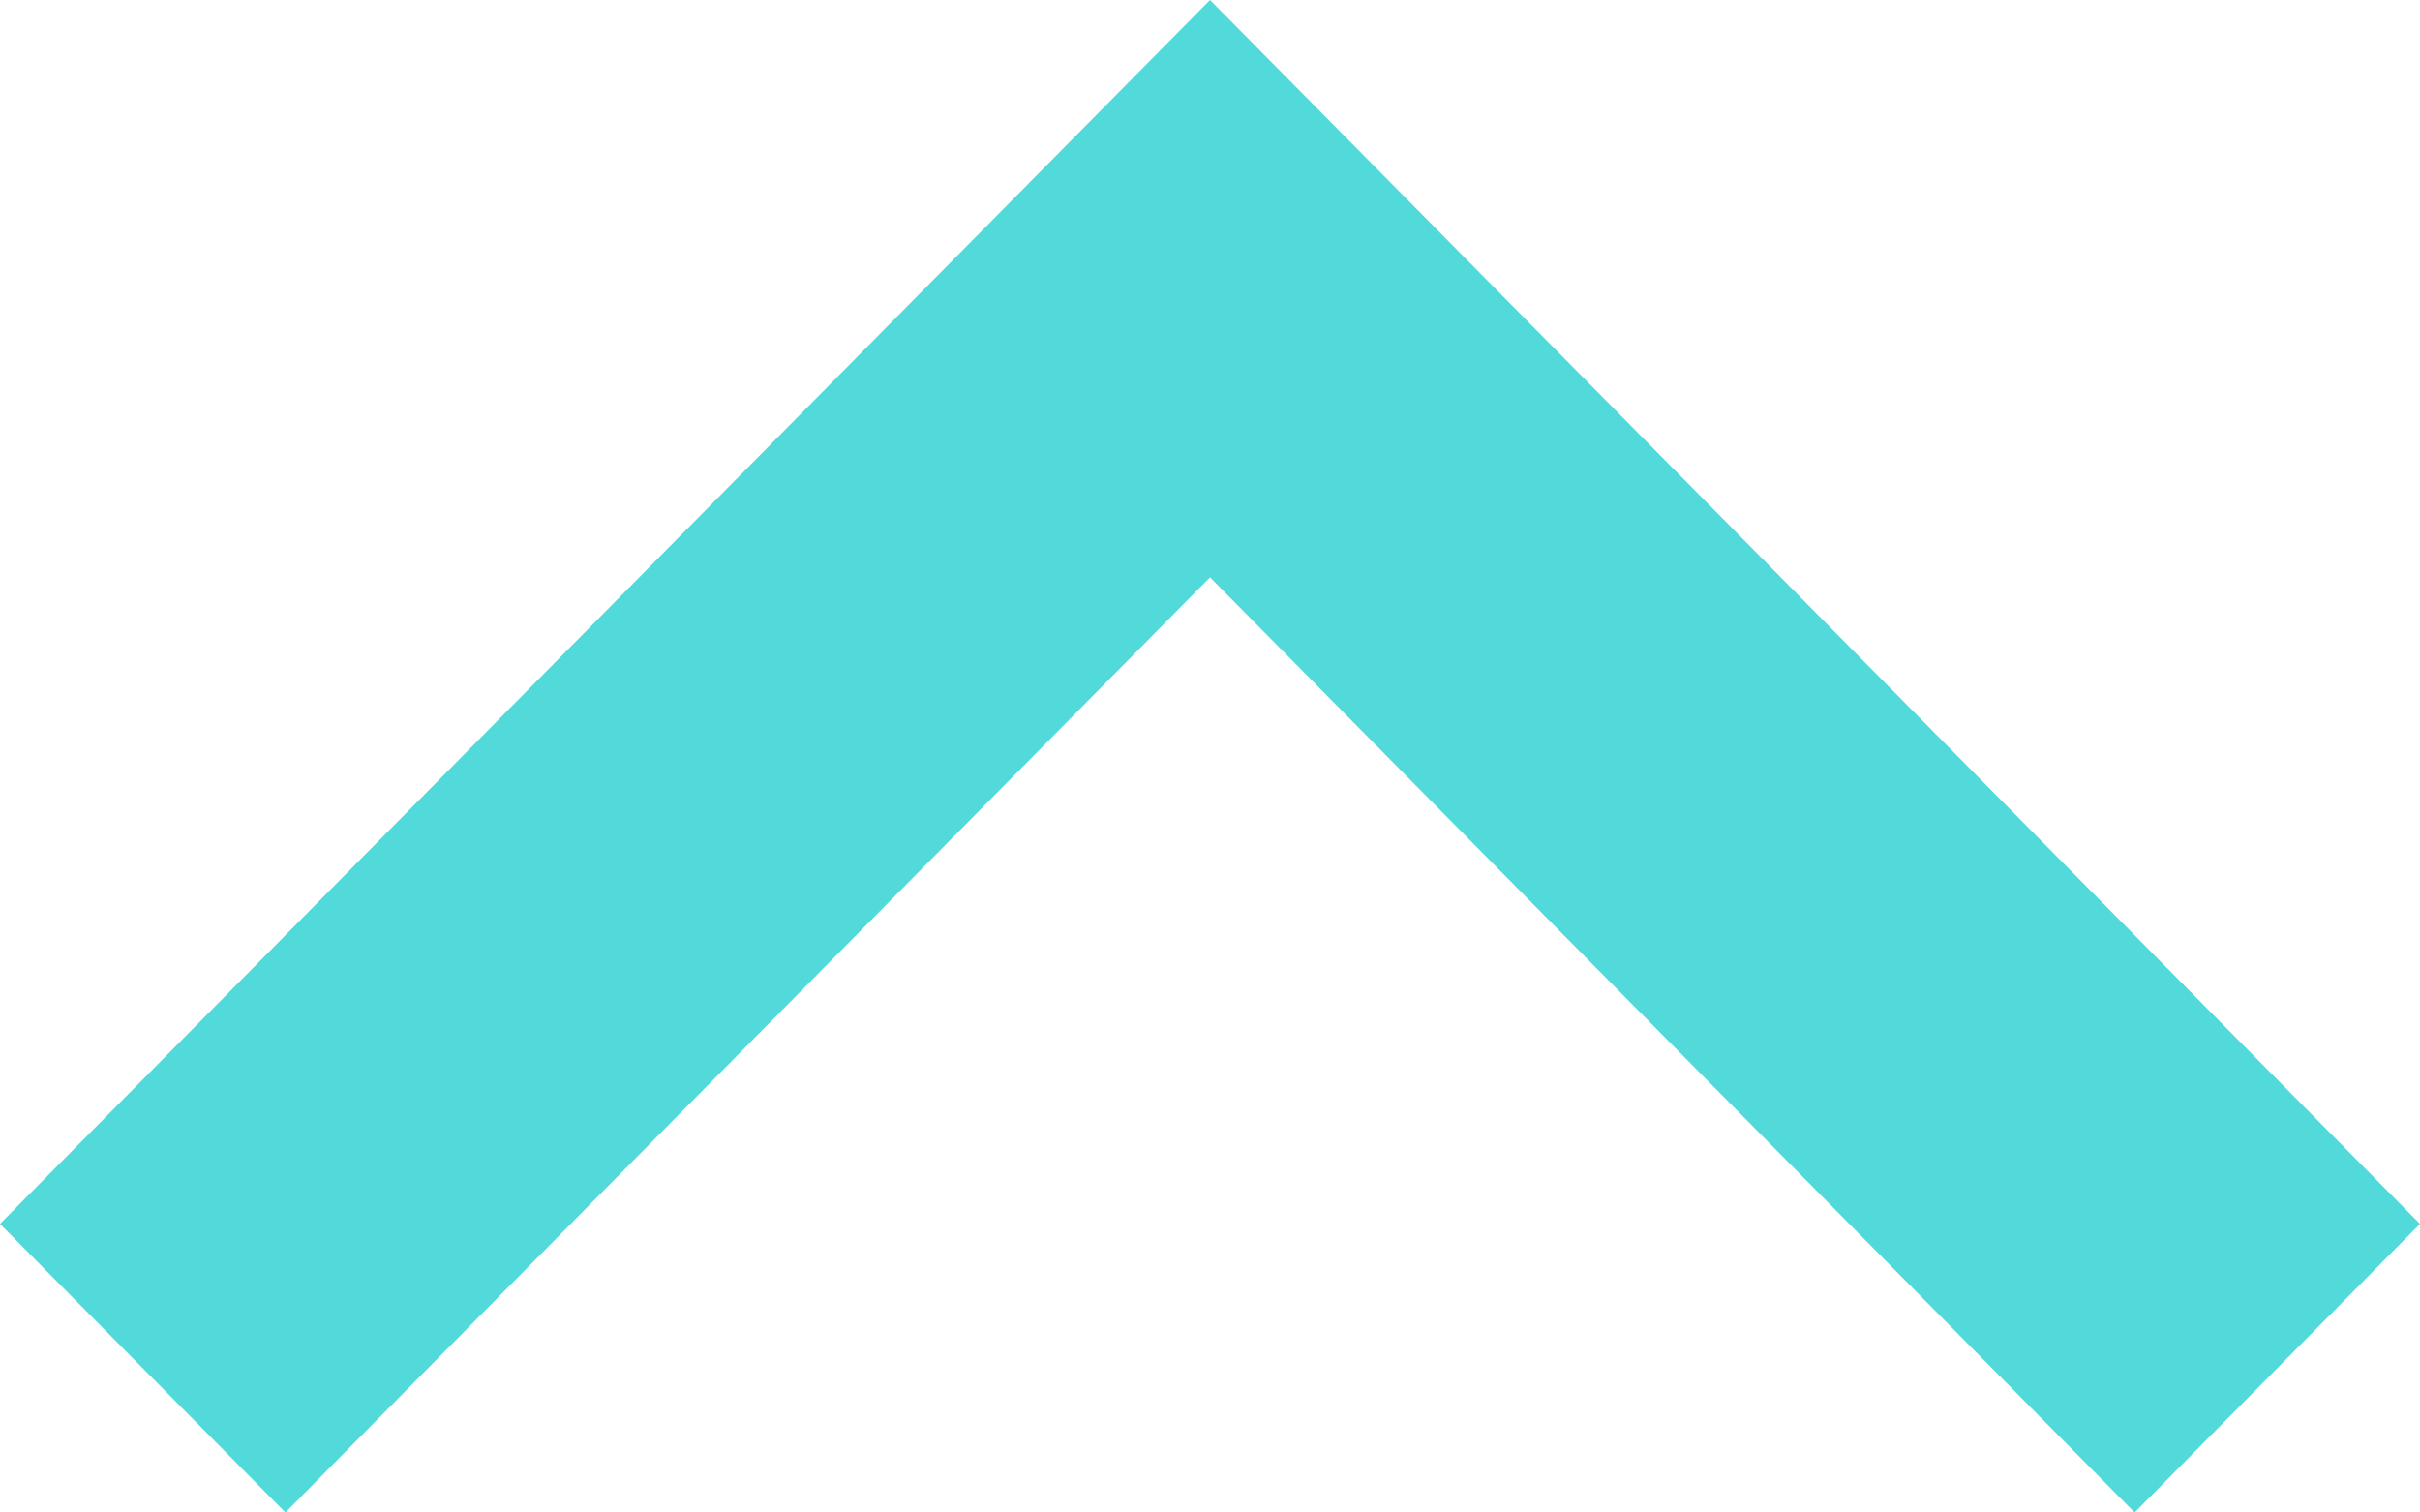 <svg width="16" height="10" viewBox="0 0 16 10" fill="none" xmlns="http://www.w3.org/2000/svg">
<path opacity="0.7" d="M14.113 10L8 3.817L1.887 10L0 8.092L8 0L16 8.092L14.113 10Z" fill="#09CACB"/>
</svg>
